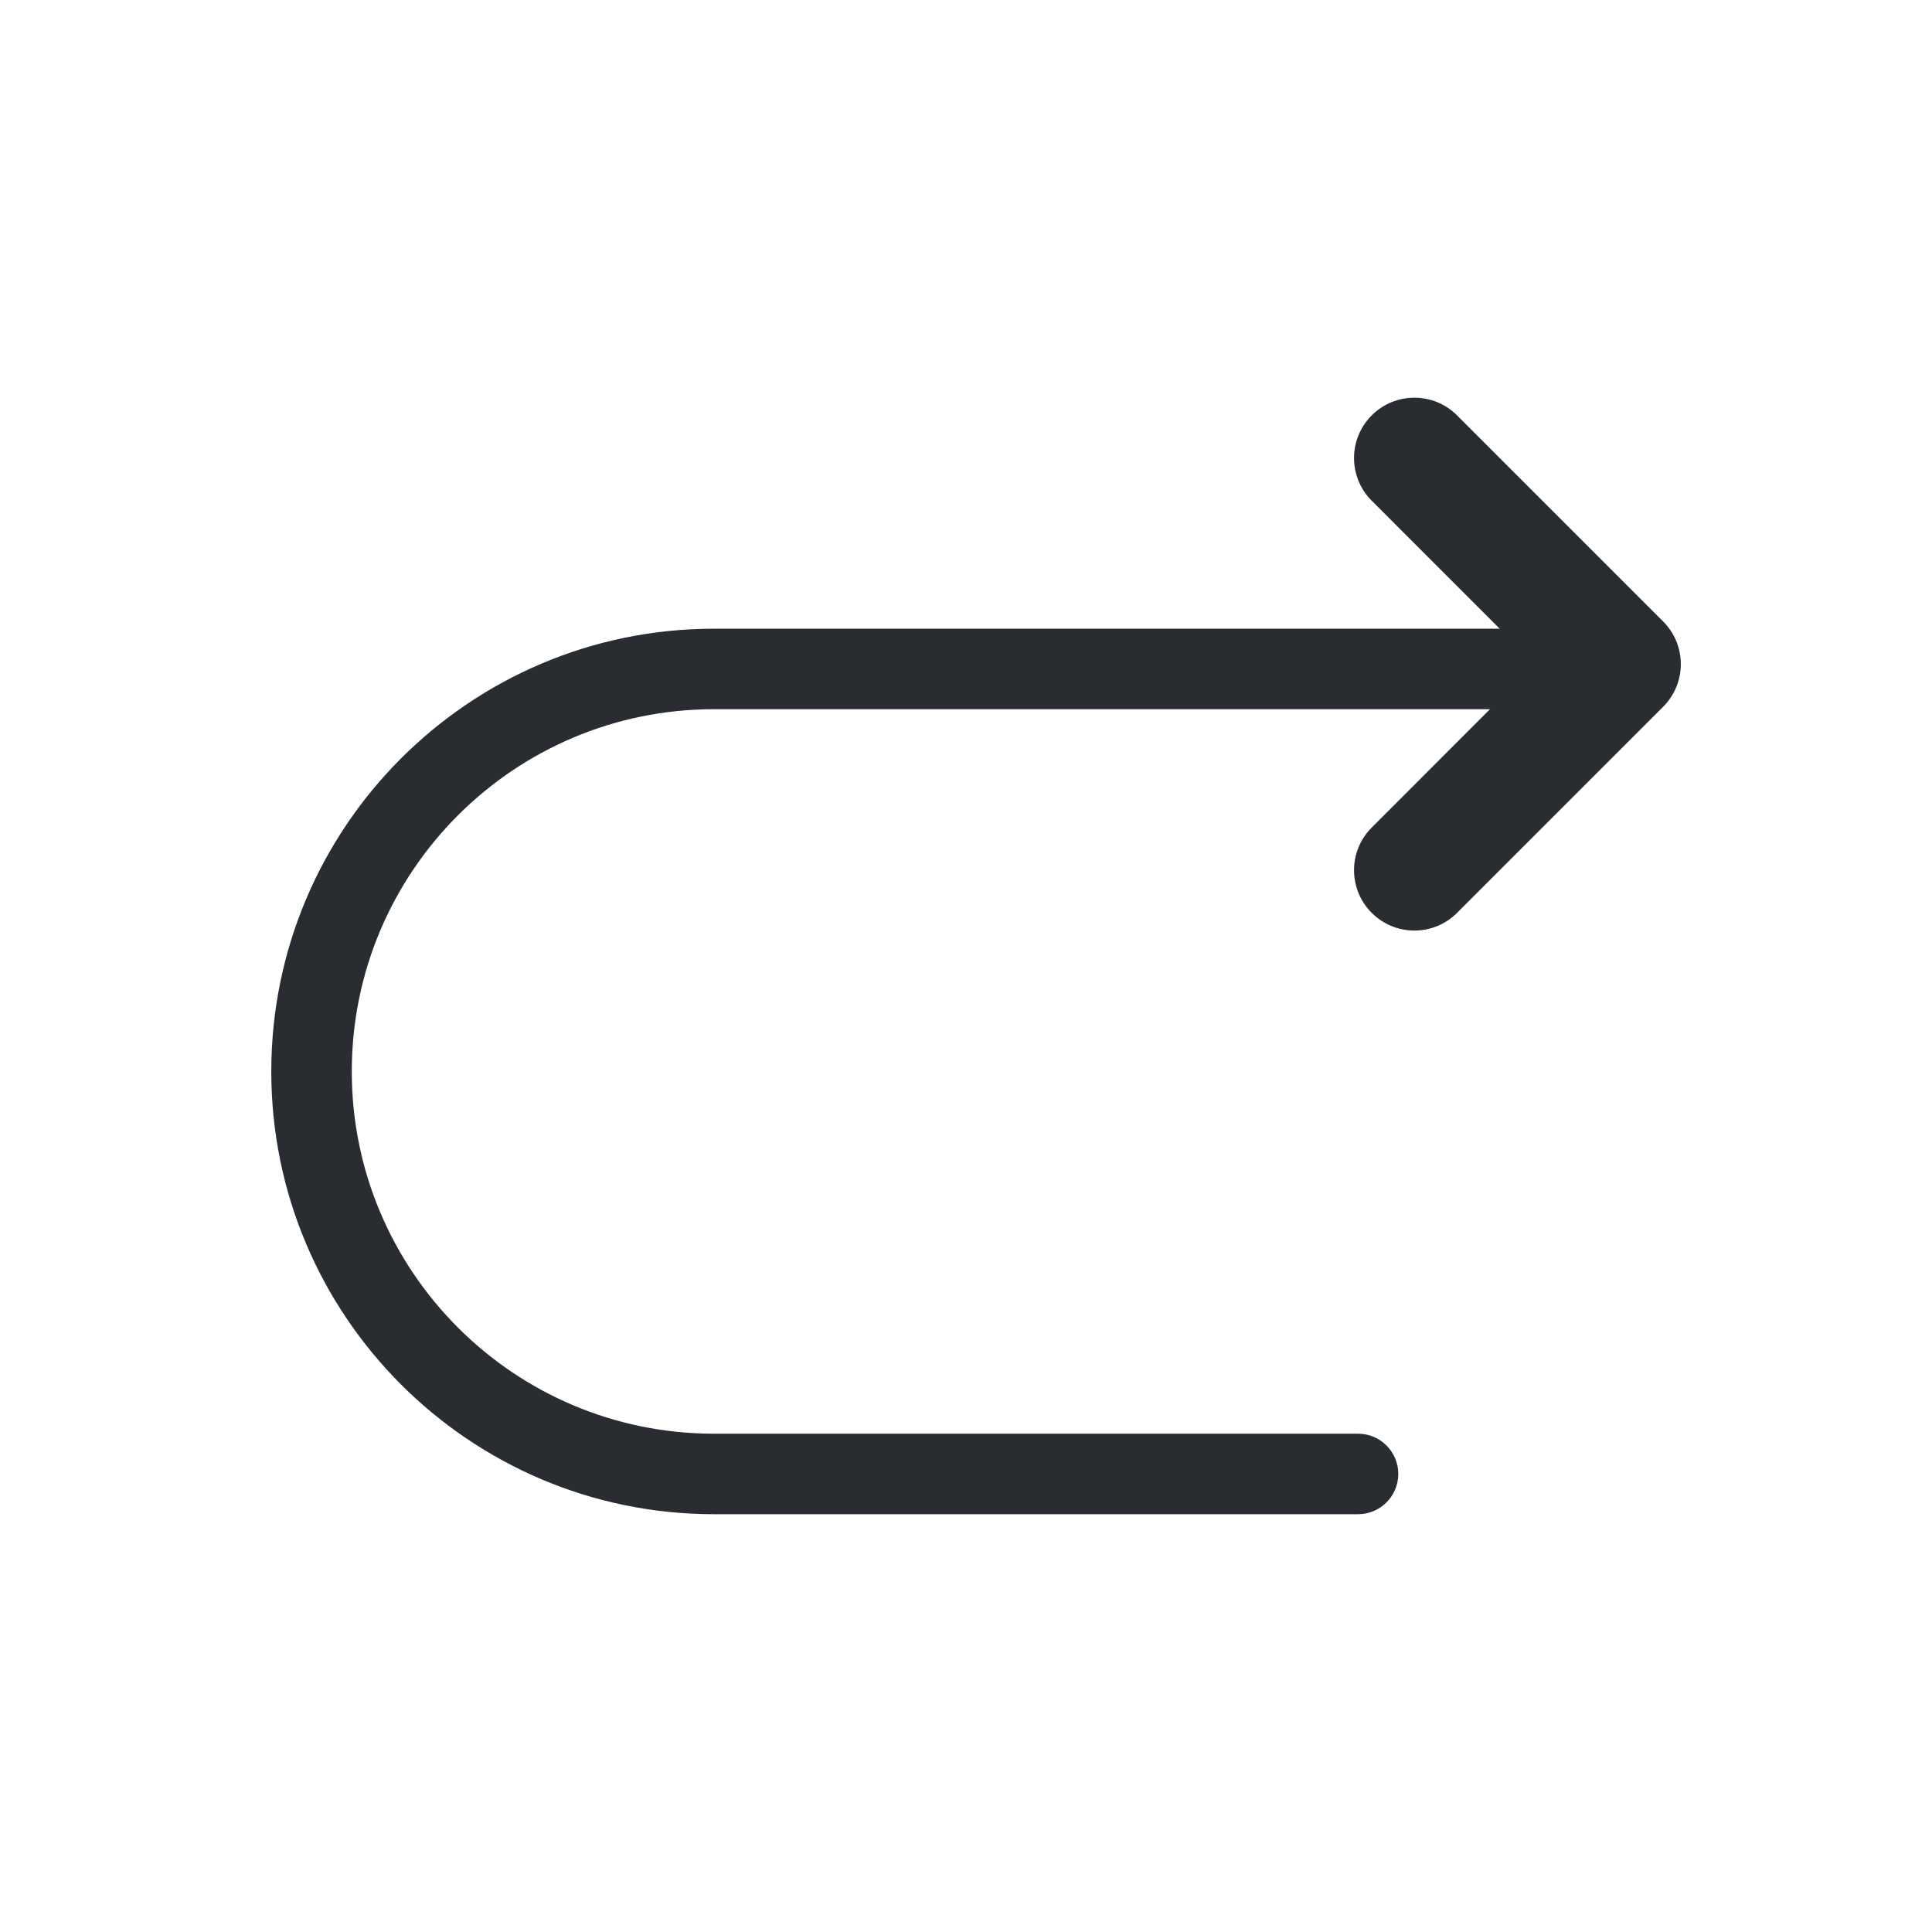 <svg width="24" height="24" viewBox="0 0 24 24" fill="none" xmlns="http://www.w3.org/2000/svg">
<path fill-rule="evenodd" clip-rule="evenodd" d="M8.87 8.81C6.386 8.81 4.37 10.826 4.37 13.31C4.37 15.794 6.386 17.81 8.87 17.81H16.87C17.146 17.81 17.37 18.034 17.37 18.31C17.37 18.586 17.146 18.81 16.87 18.81H8.87C5.834 18.81 3.37 16.346 3.37 13.31C3.37 10.274 5.834 7.81 8.87 7.81H19.87C20.146 7.81 20.37 8.034 20.37 8.31C20.37 8.586 20.146 8.81 19.87 8.81H8.87Z" fill="#292D32"/>
<path fill-rule="evenodd" clip-rule="evenodd" d="M17.04 5.16C17.333 4.867 17.808 4.867 18.1 5.16L20.66 7.72C20.953 8.012 20.953 8.487 20.66 8.78L18.1 11.34C17.808 11.633 17.333 11.633 17.04 11.34C16.747 11.047 16.747 10.572 17.04 10.28L19.069 8.25L17.04 6.22C16.747 5.927 16.747 5.452 17.04 5.16Z" fill="#292D32"/>
</svg>
